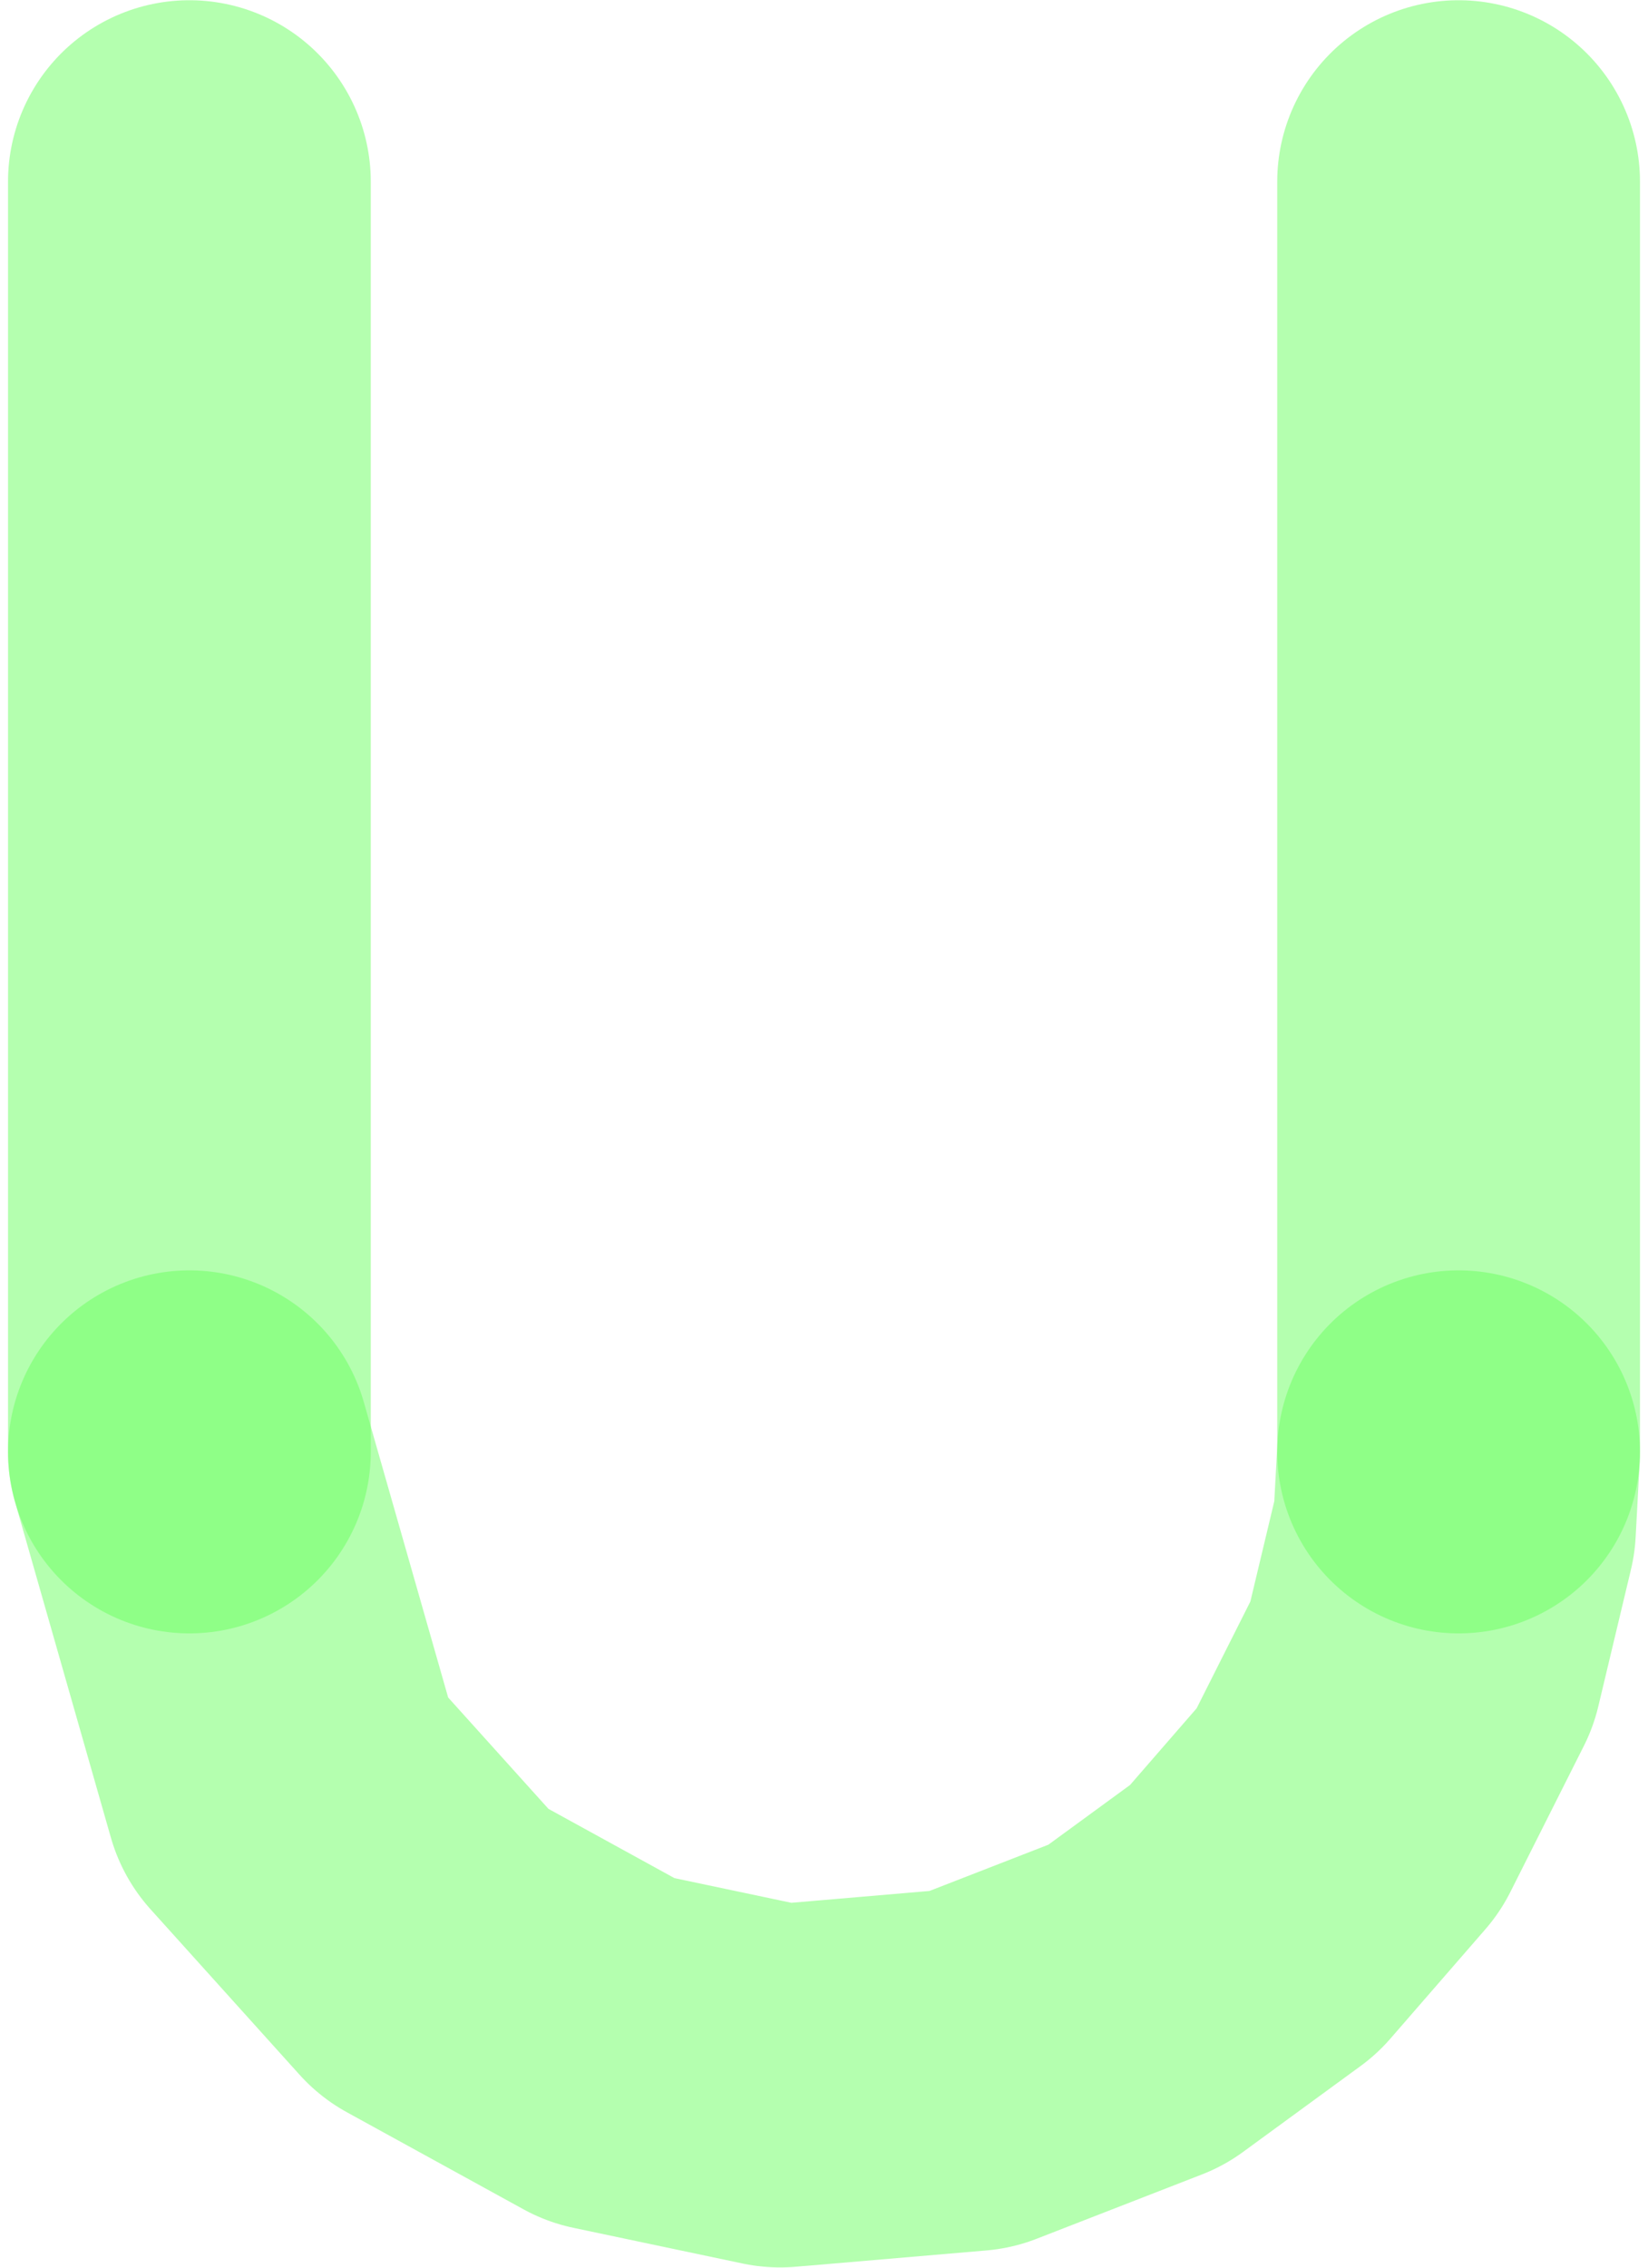 <?xml version="1.0" encoding="UTF-8"?>
<!DOCTYPE svg PUBLIC "-//W3C//DTD SVG 1.0//EN" "http://www.w3.org/TR/2001/REC-SVG-20010904/DTD/svg10.dtd">
<!-- Creator: CorelDRAW X6 -->
<svg xmlns="http://www.w3.org/2000/svg" xml:space="preserve" width="16px" height="22px" version="1.0" shape-rendering="geometricPrecision" text-rendering="geometricPrecision" image-rendering="optimizeQuality" fill-rule="evenodd" clip-rule="evenodd"
viewBox="0 0 1600 2221"
 xmlns:xlink="http://www.w3.org/1999/xlink">
 <g id="_5124.cgm:type:overlay">
  <IC_ColorNameTable/>
  <PictureProperties/>
  <line fill="none" fill-opacity="0.502" stroke="#6AFF60" stroke-width="355.556" stroke-linecap="round" stroke-linejoin="round" stroke-opacity="0.502" x1="1422" y1="178" x2="1422" y2= "1422" />
  <line fill="none" fill-opacity="0.502" stroke="#6AFF60" stroke-width="355.556" stroke-linecap="round" stroke-linejoin="round" stroke-opacity="0.502" x1="178" y1="178" x2="178" y2= "1422" />
  <polyline fill="none" fill-opacity="0.502" stroke="#6AFF60" stroke-width="355.556" stroke-linecap="round" stroke-linejoin="round" stroke-opacity="0.502" points="178,1422 272,1751 418,1913 591,2008 757,2043 944,2027 1106,1964 1221,1880 1314,1773 1386,1630 1418,1496 1422,1422 "/>
 </g>
</svg>
